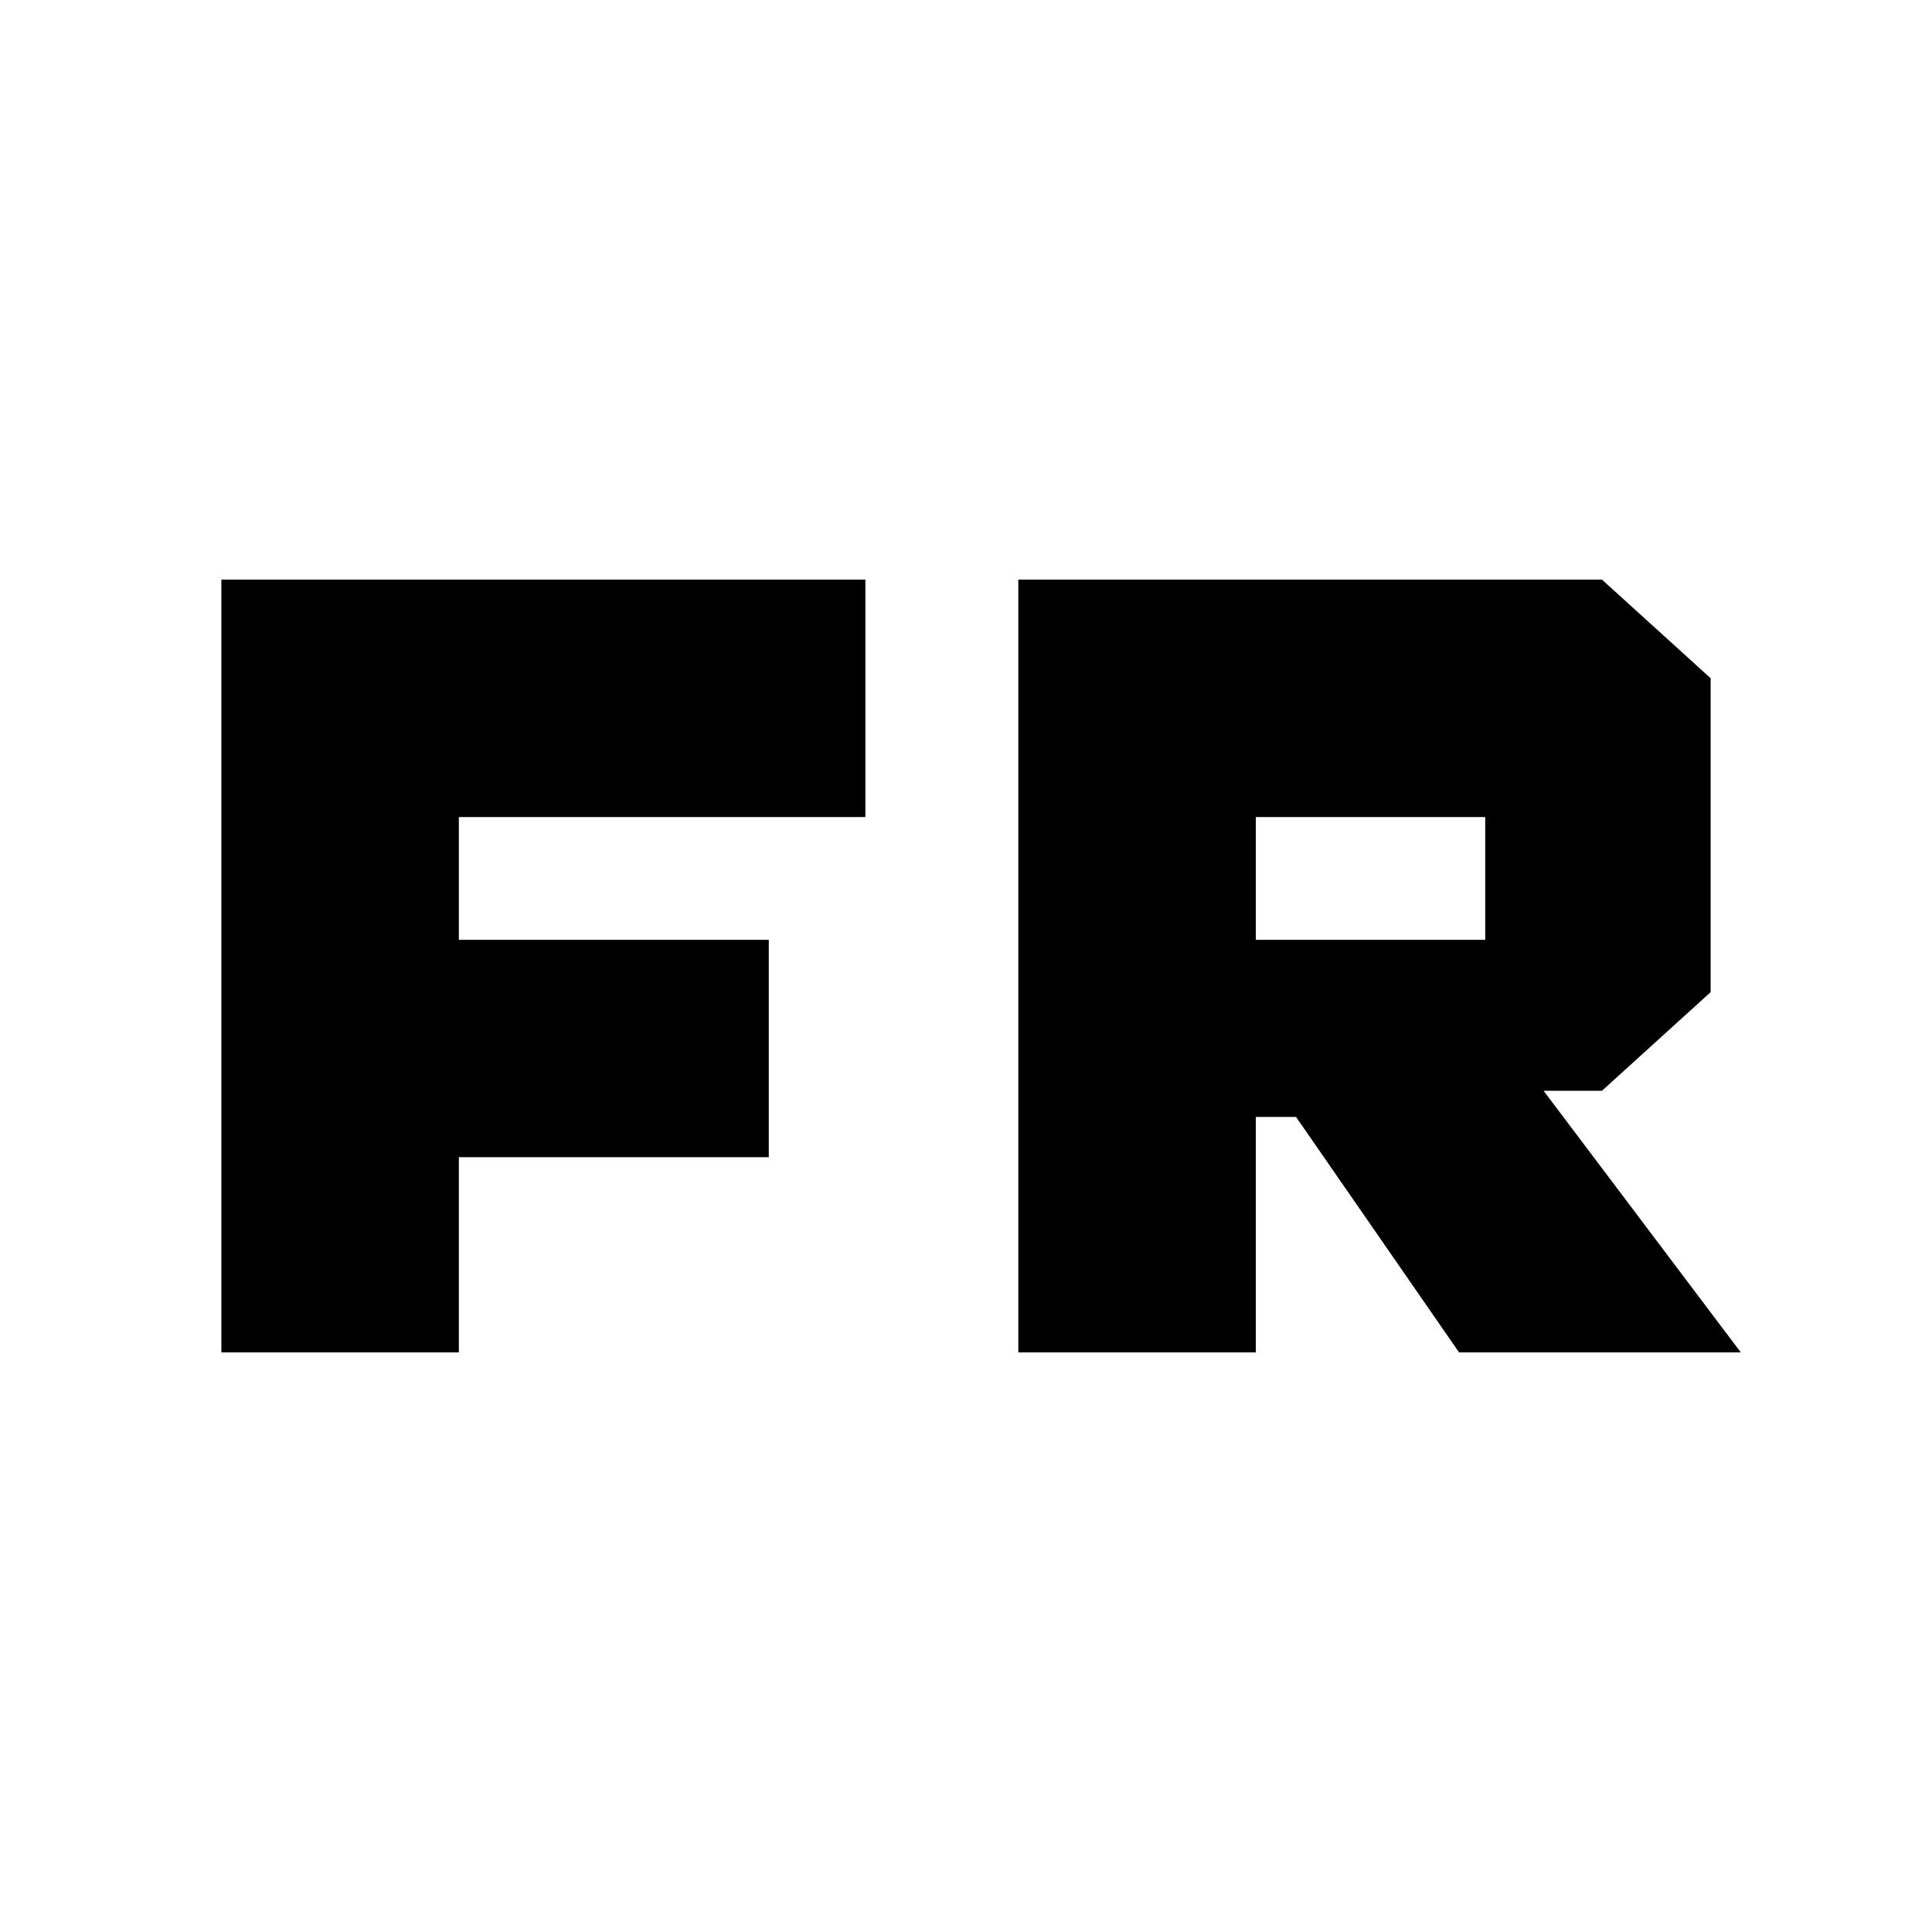 <svg xmlns="http://www.w3.org/2000/svg" height="20" viewBox="0 96 960 960" width="20"><path d="M110 768V384h320v118H228v61h154v108H228v97H110Zm396 0V384h290l54 49v156l-54 49h-29l98 130H725l-81-117h-20v117H506Zm118-205h114v-61H624v61Z"/></svg>